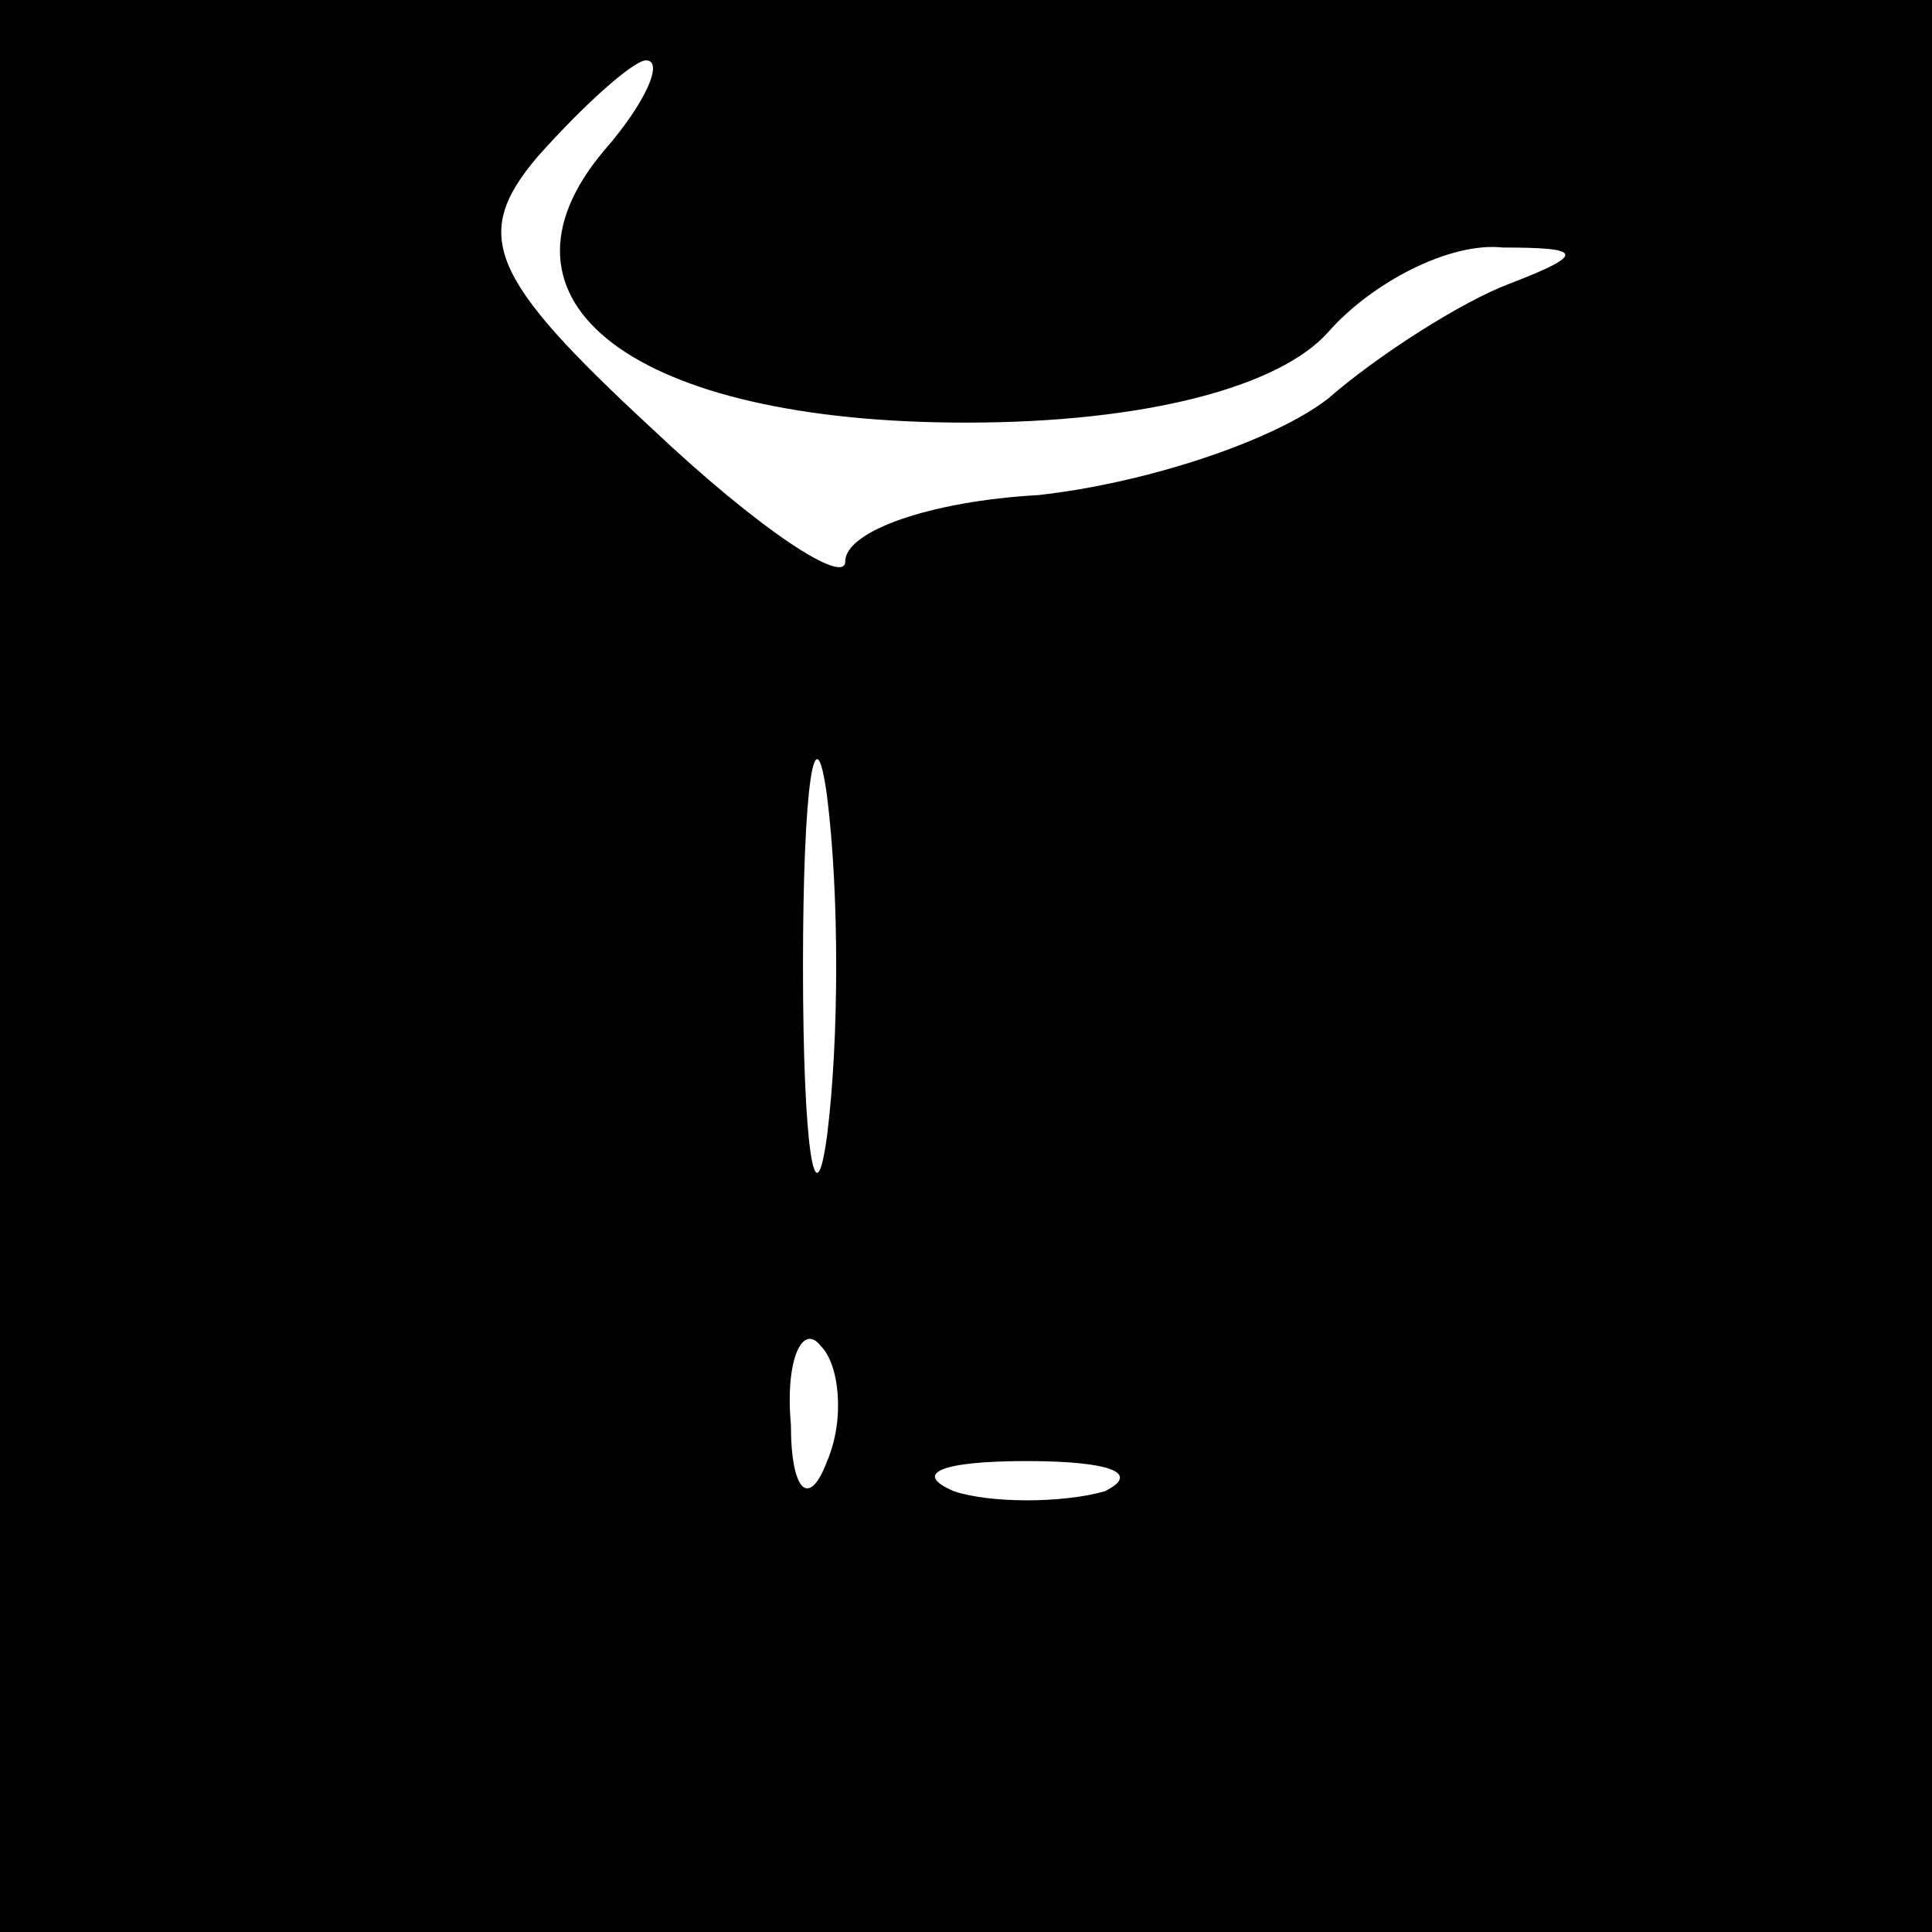 <?xml version="1.0" standalone="no"?>
<!DOCTYPE svg PUBLIC "-//W3C//DTD SVG 20010904//EN"
 "http://www.w3.org/TR/2001/REC-SVG-20010904/DTD/svg10.dtd">
<svg version="1.0" xmlns="http://www.w3.org/2000/svg"
 width="32pt" height="32pt" viewBox="0 0 32 32"
 preserveAspectRatio="xMidYMid meet">
<rect x="0" y="0" width="32" height="32" fill="#808080" stroke="none"/>
<g transform="translate(0,32) scale(0.1,-0.1)"
fill="#000000" stroke="none">
<path fill="#000000" stroke="none" d="M0 160 l0 -160 160 0 160 0 0 160 0
160 -160 0 -160 0 0 -160z"/>
<path fill="#ffffff" stroke="none" d="M100 295 c-21 -25 5 -45 60 -45 30 0
52 6 60 15 7 8 20 15 29 14 13 0 14 -1 1 -6 -8 -3 -22 -12 -30 -19 -9 -7 -30
-14 -48 -16 -18 -1 -32 -6 -32 -11 0 -4 -14 5 -32 22 -27 25 -30 32 -19 45 8
9 16 16 18 16 3 0 0 -7 -7 -15z"/>
<path fill="#ffffff" stroke="none" d="M137 132 c-2 -15 -4 -2 -4 28 0 30 2
43 4 28 2 -16 2 -40 0 -56z"/>
<path fill="#ffffff" stroke="none" d="M137 78 c-3 -8 -6 -5 -6 6 -1 11 2 17
5 13 3 -3 4 -12 1 -19z"/>
<path fill="#ffffff" stroke="none" d="M183 73 c-7 -2 -19 -2 -25 0 -7 3 -2 5
12 5 14 0 19 -2 13 -5z"/>
</g>
</svg>
